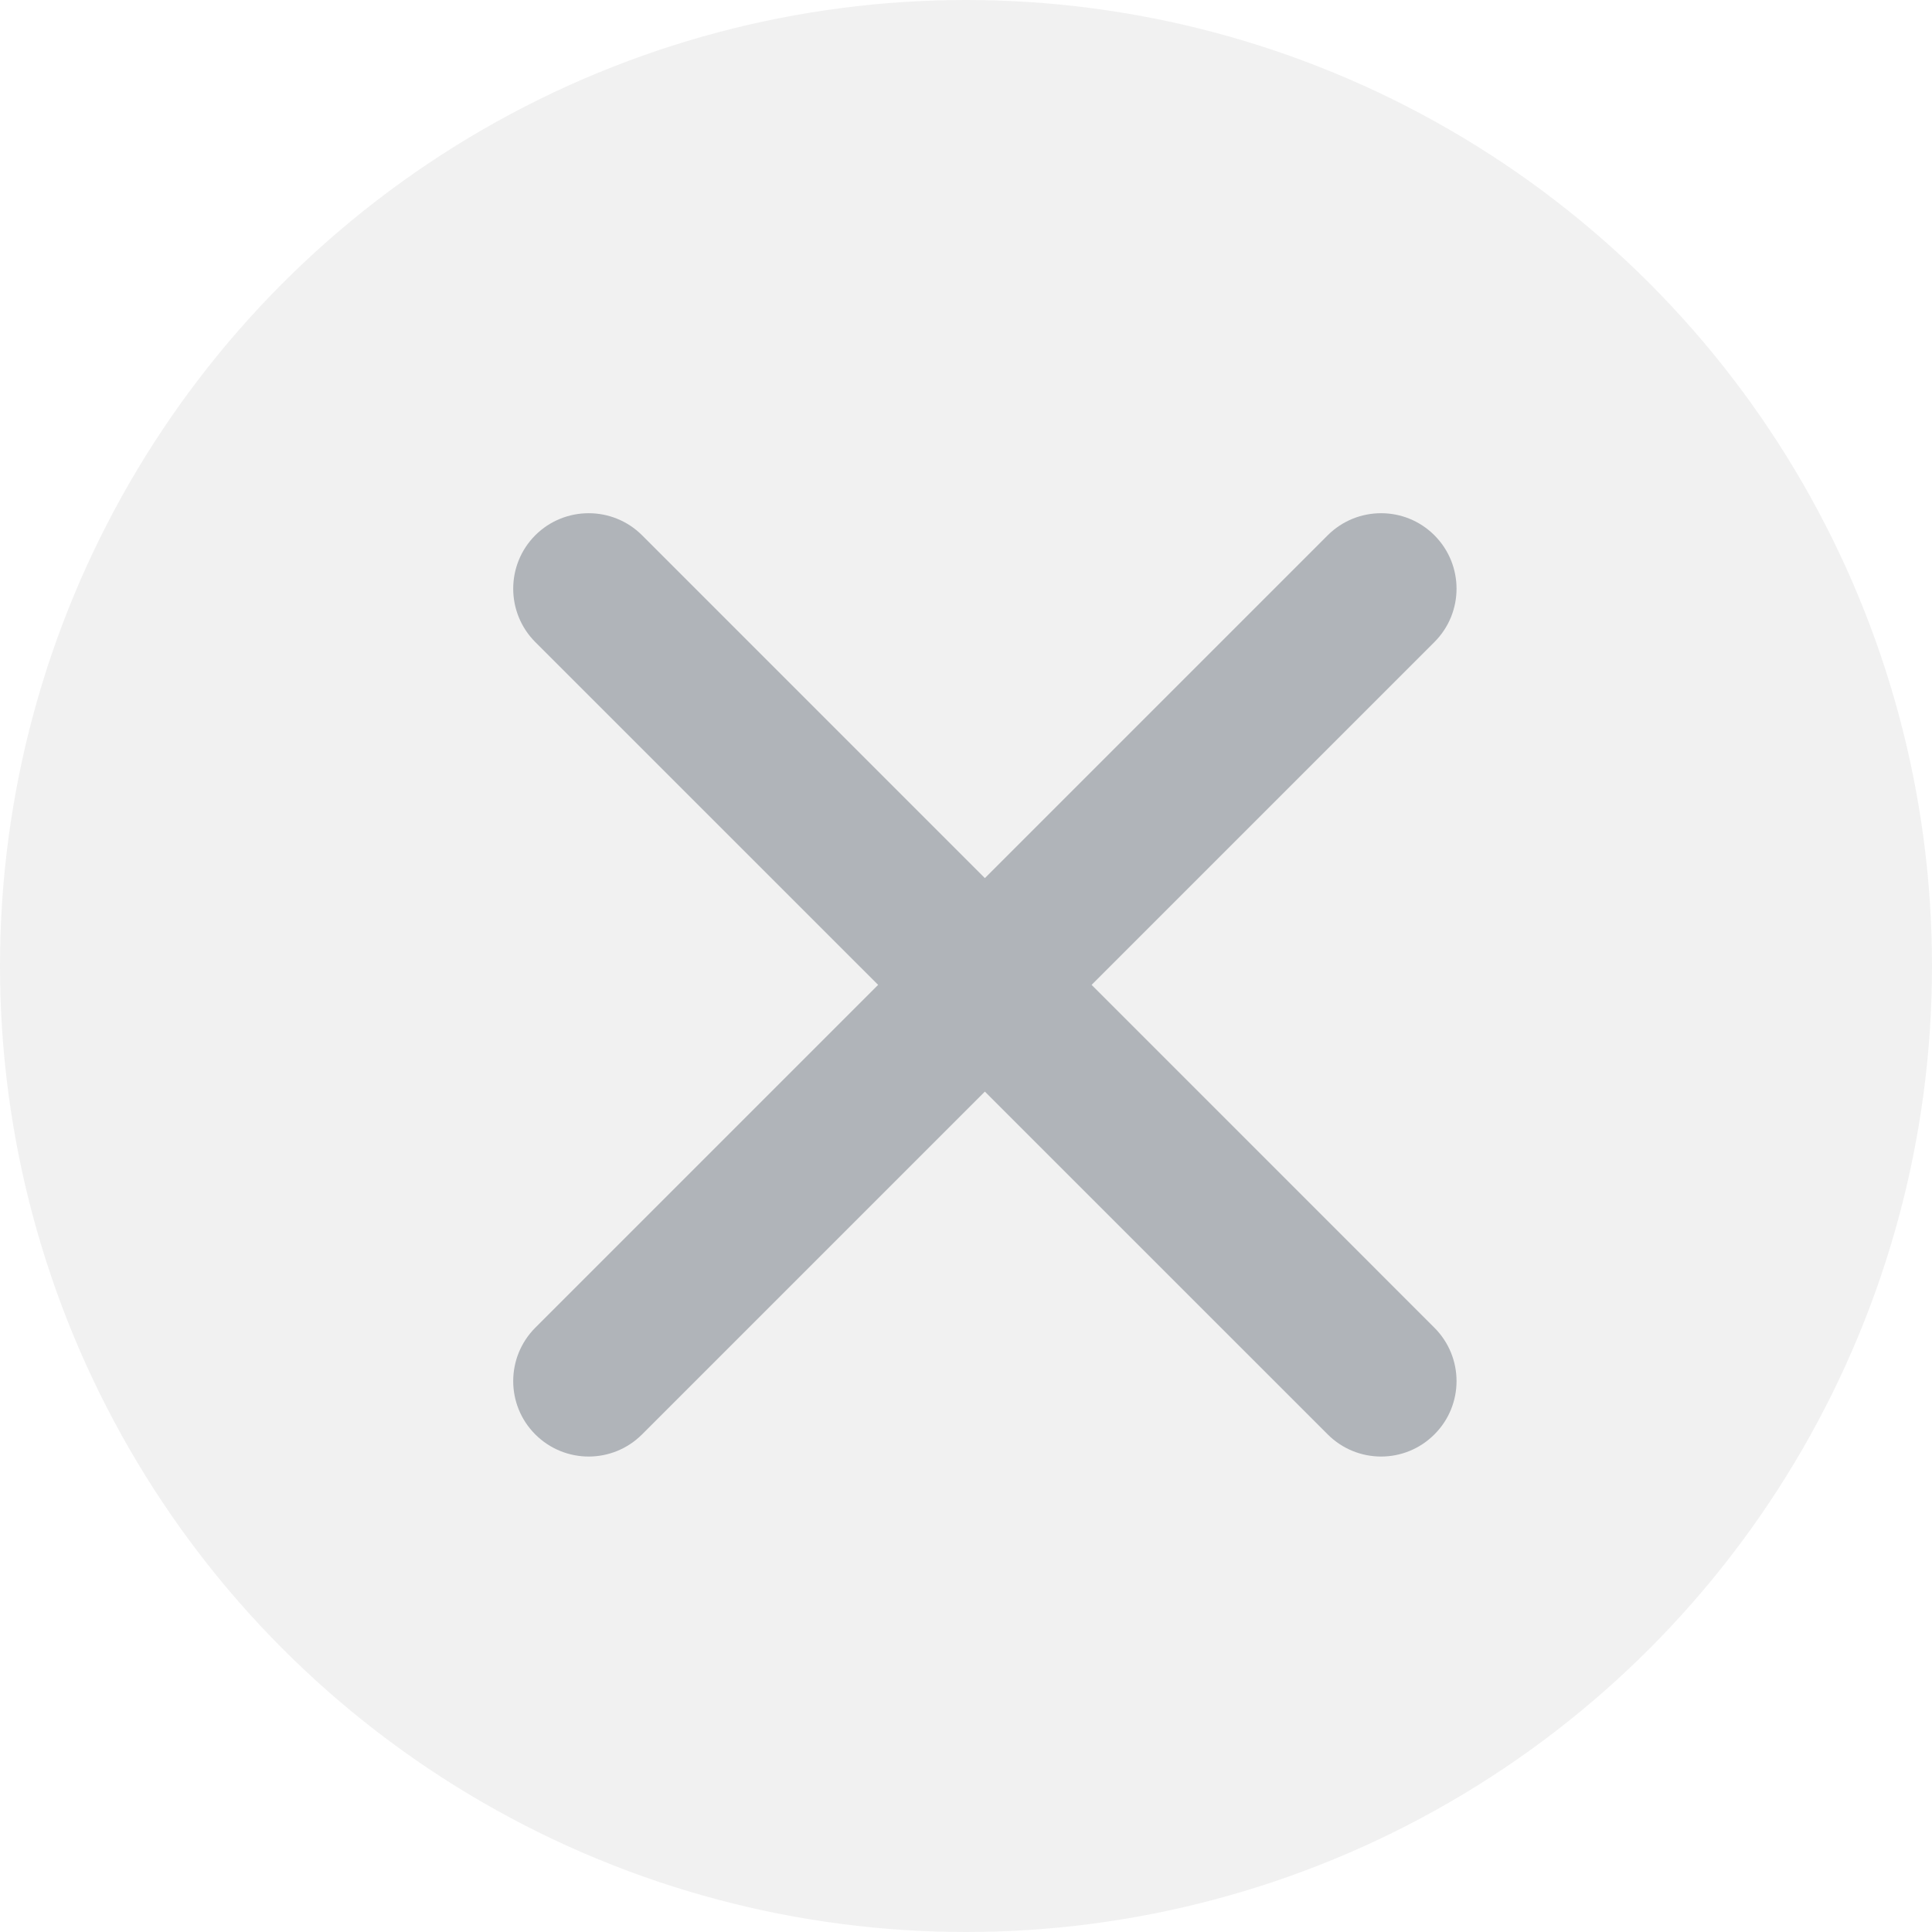 <svg width="18" height="18" viewBox="0 0 18 18" fill="none" xmlns="http://www.w3.org/2000/svg">
<circle opacity="0.06" cx="9" cy="9" r="9" fill="#171B21"/>
<path fill-rule="evenodd" clip-rule="evenodd" d="M4.987 4.987C5.262 4.713 5.707 4.713 5.982 4.987L13.364 12.37C13.639 12.645 13.639 13.09 13.364 13.364C13.09 13.639 12.645 13.639 12.37 13.364L4.987 5.982C4.713 5.707 4.713 5.262 4.987 4.987Z" fill="#B0B4B9"/>
<path fill-rule="evenodd" clip-rule="evenodd" d="M13.364 4.987C13.639 5.262 13.639 5.707 13.364 5.982L5.982 13.364C5.707 13.639 5.262 13.639 4.987 13.364C4.713 13.09 4.713 12.645 4.987 12.37L12.37 4.987C12.645 4.713 13.09 4.713 13.364 4.987Z" fill="#B0B4B9"/>
</svg>
